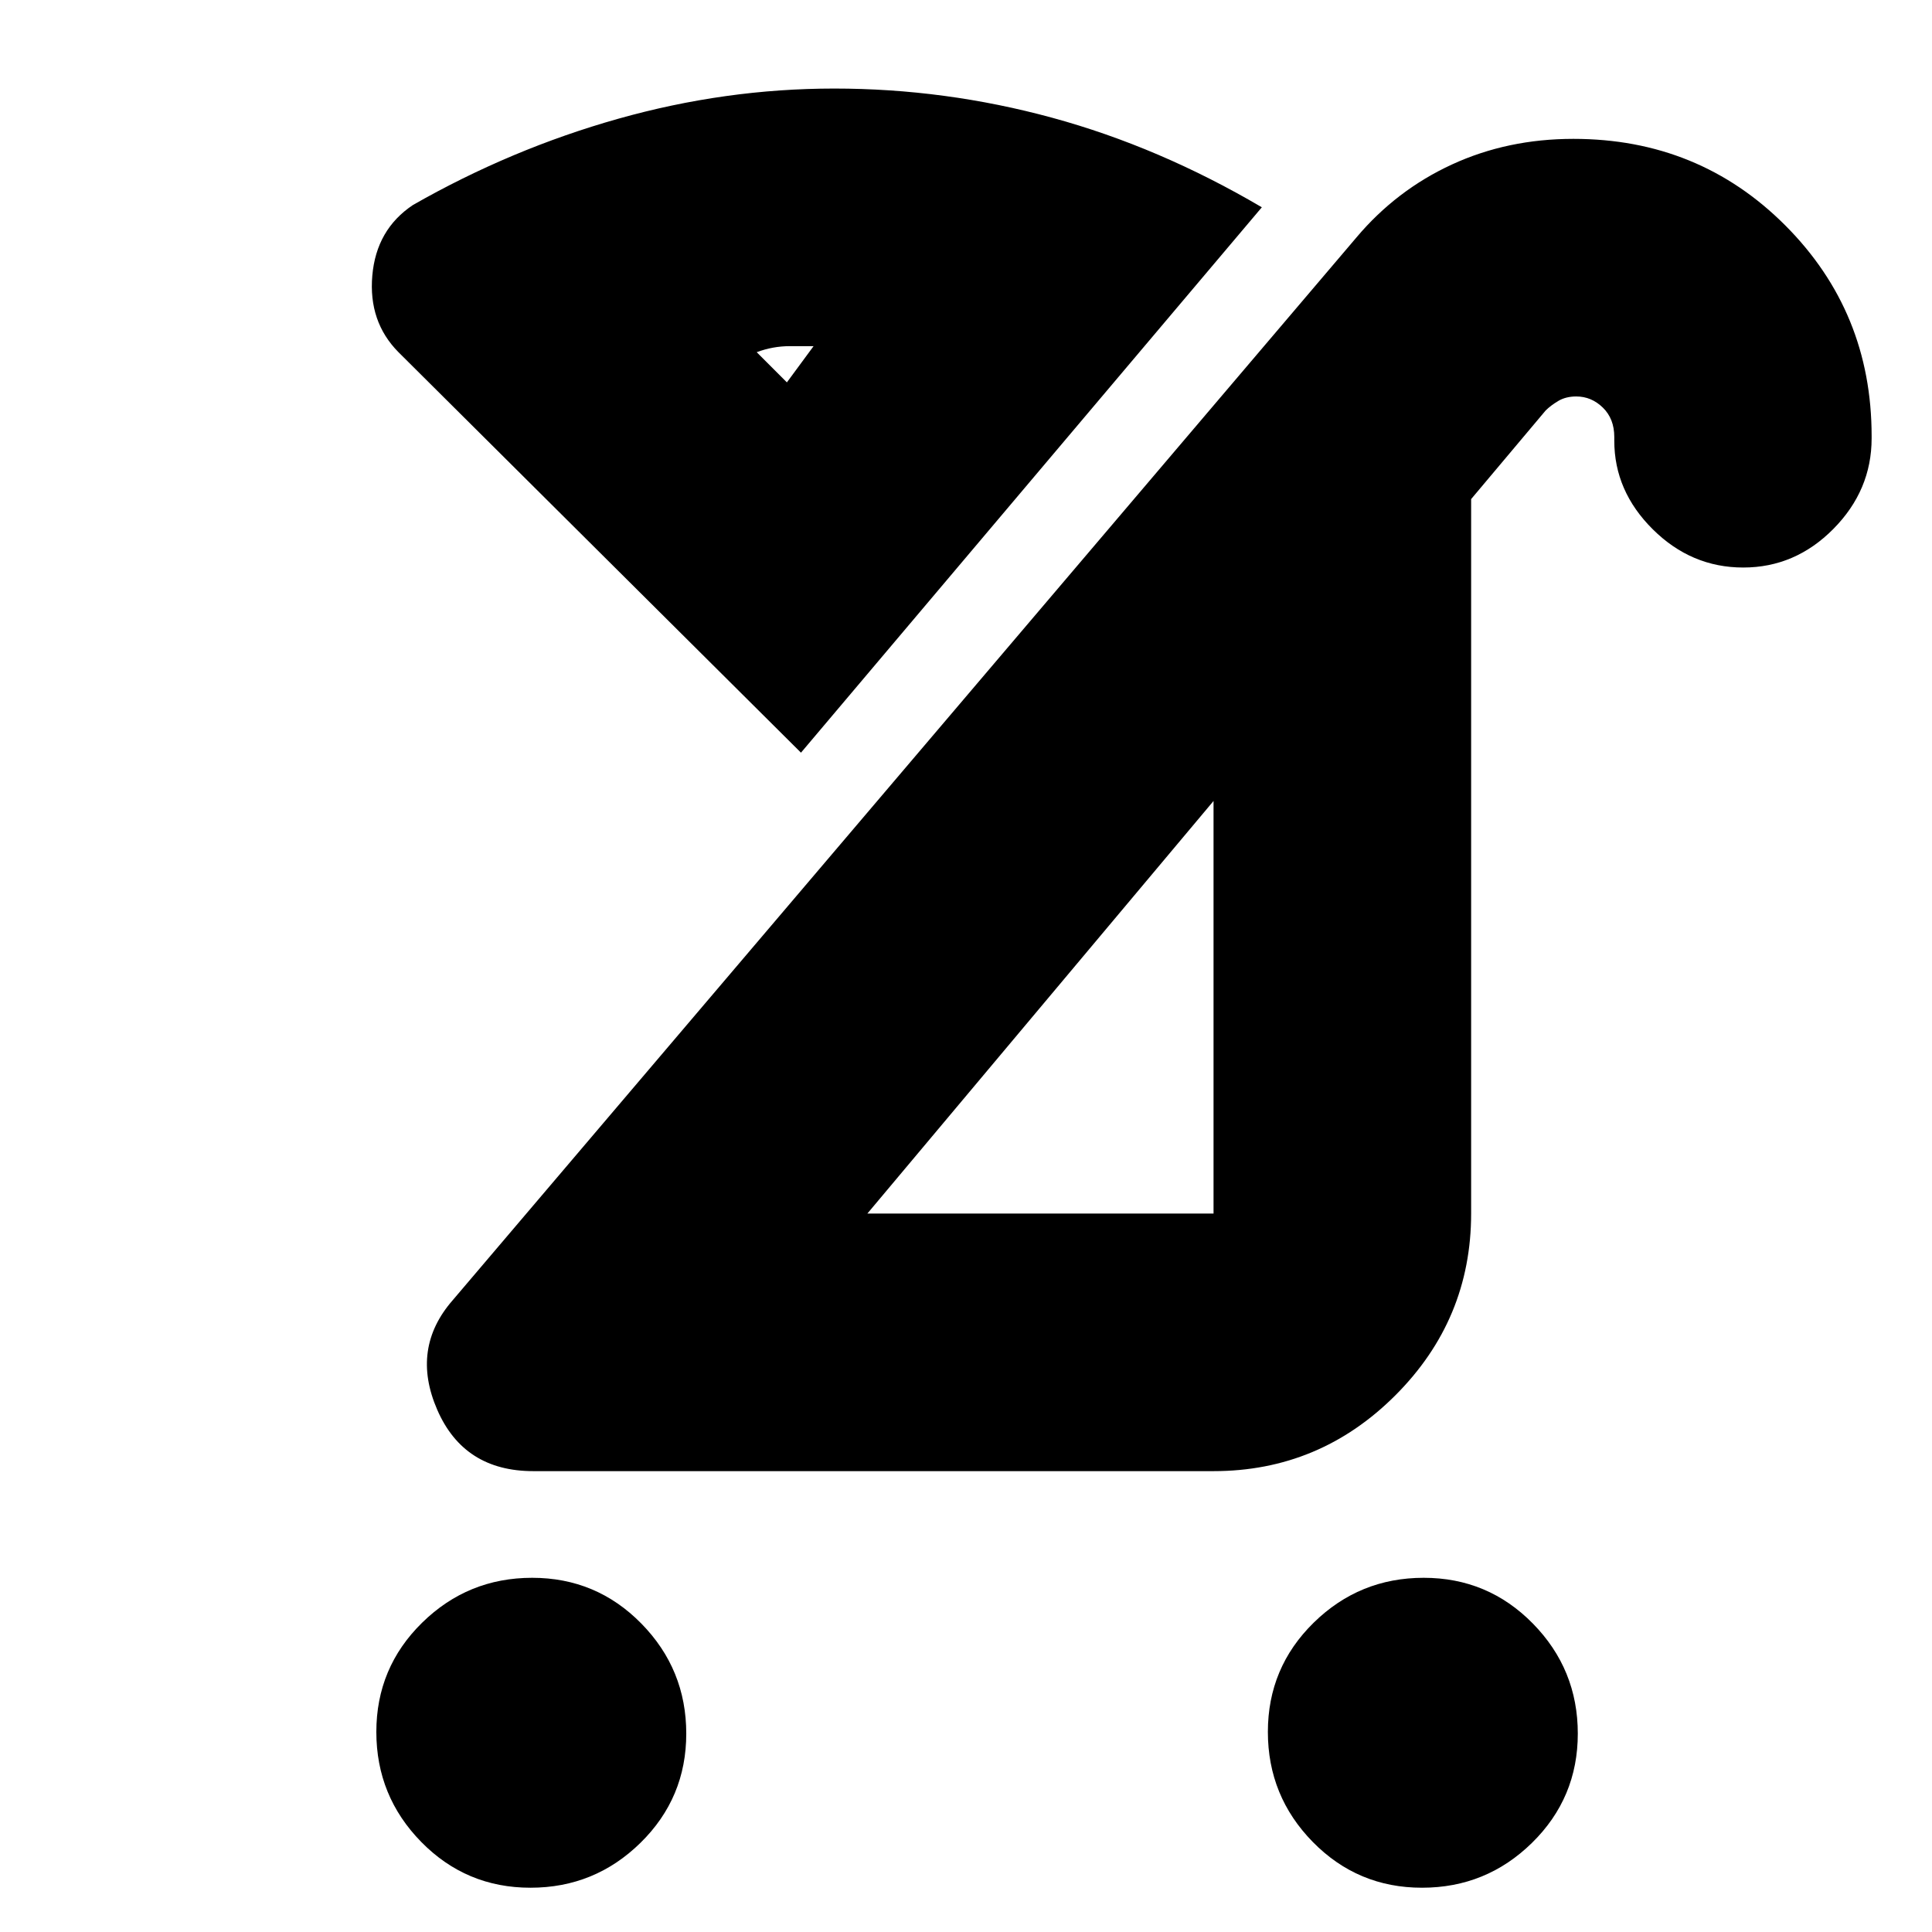 <svg xmlns="http://www.w3.org/2000/svg" height="20" viewBox="0 -960 960 960" width="20"><path d="M706.58-22q-31.94 0-54.26-22.74Q630-67.49 630-99.42q0-31.94 22.74-54.26Q675.49-176 707.42-176q31.94 0 54.26 22.74Q784-130.51 784-98.58q0 31.94-22.74 54.26Q738.51-22 706.58-22Zm-443 0q-31.94 0-54.26-22.74Q187-67.49 187-99.42q0-31.94 22.74-54.26Q232.49-176 264.42-176q31.94 0 54.26 22.74Q341-130.51 341-98.58q0 31.94-22.74 54.26Q295.51-22 263.58-22ZM431-357h172v-205L431-357ZM265-229q-34.49 0-47.74-30.5Q204-290 225-314l449-528q19.83-23.53 47.47-36.27Q749.1-891 781.81-891q62.34 0 105.26 42.98Q930-805.03 930-743.31v1.1q0 25.81-18.99 45.01t-44.8 19.2q-25.81 0-44.95-18.99-19.13-18.99-19.13-44.02v-1.84q0-9.08-5.68-14.61-5.68-5.54-13.23-5.54-5.18 0-8.95 2.25-3.77 2.25-6.27 4.75l-37 44v355q0 52.68-37.66 90.34Q655.67-229 603-229H265Zm133-357L198-785q-15-15.15-13-38.07 2-22.93 20.18-35.06Q254-886 307.22-901q53.21-15 107.28-15 55.09 0 108.3 14.5Q576-887 627-857L398-586Zm121 128ZM391-770l14-19 2.5.5q2.5.5 1.93.5H392.5q-8.5 0-16.5 3l15 15Zm0 0Z"/></svg>